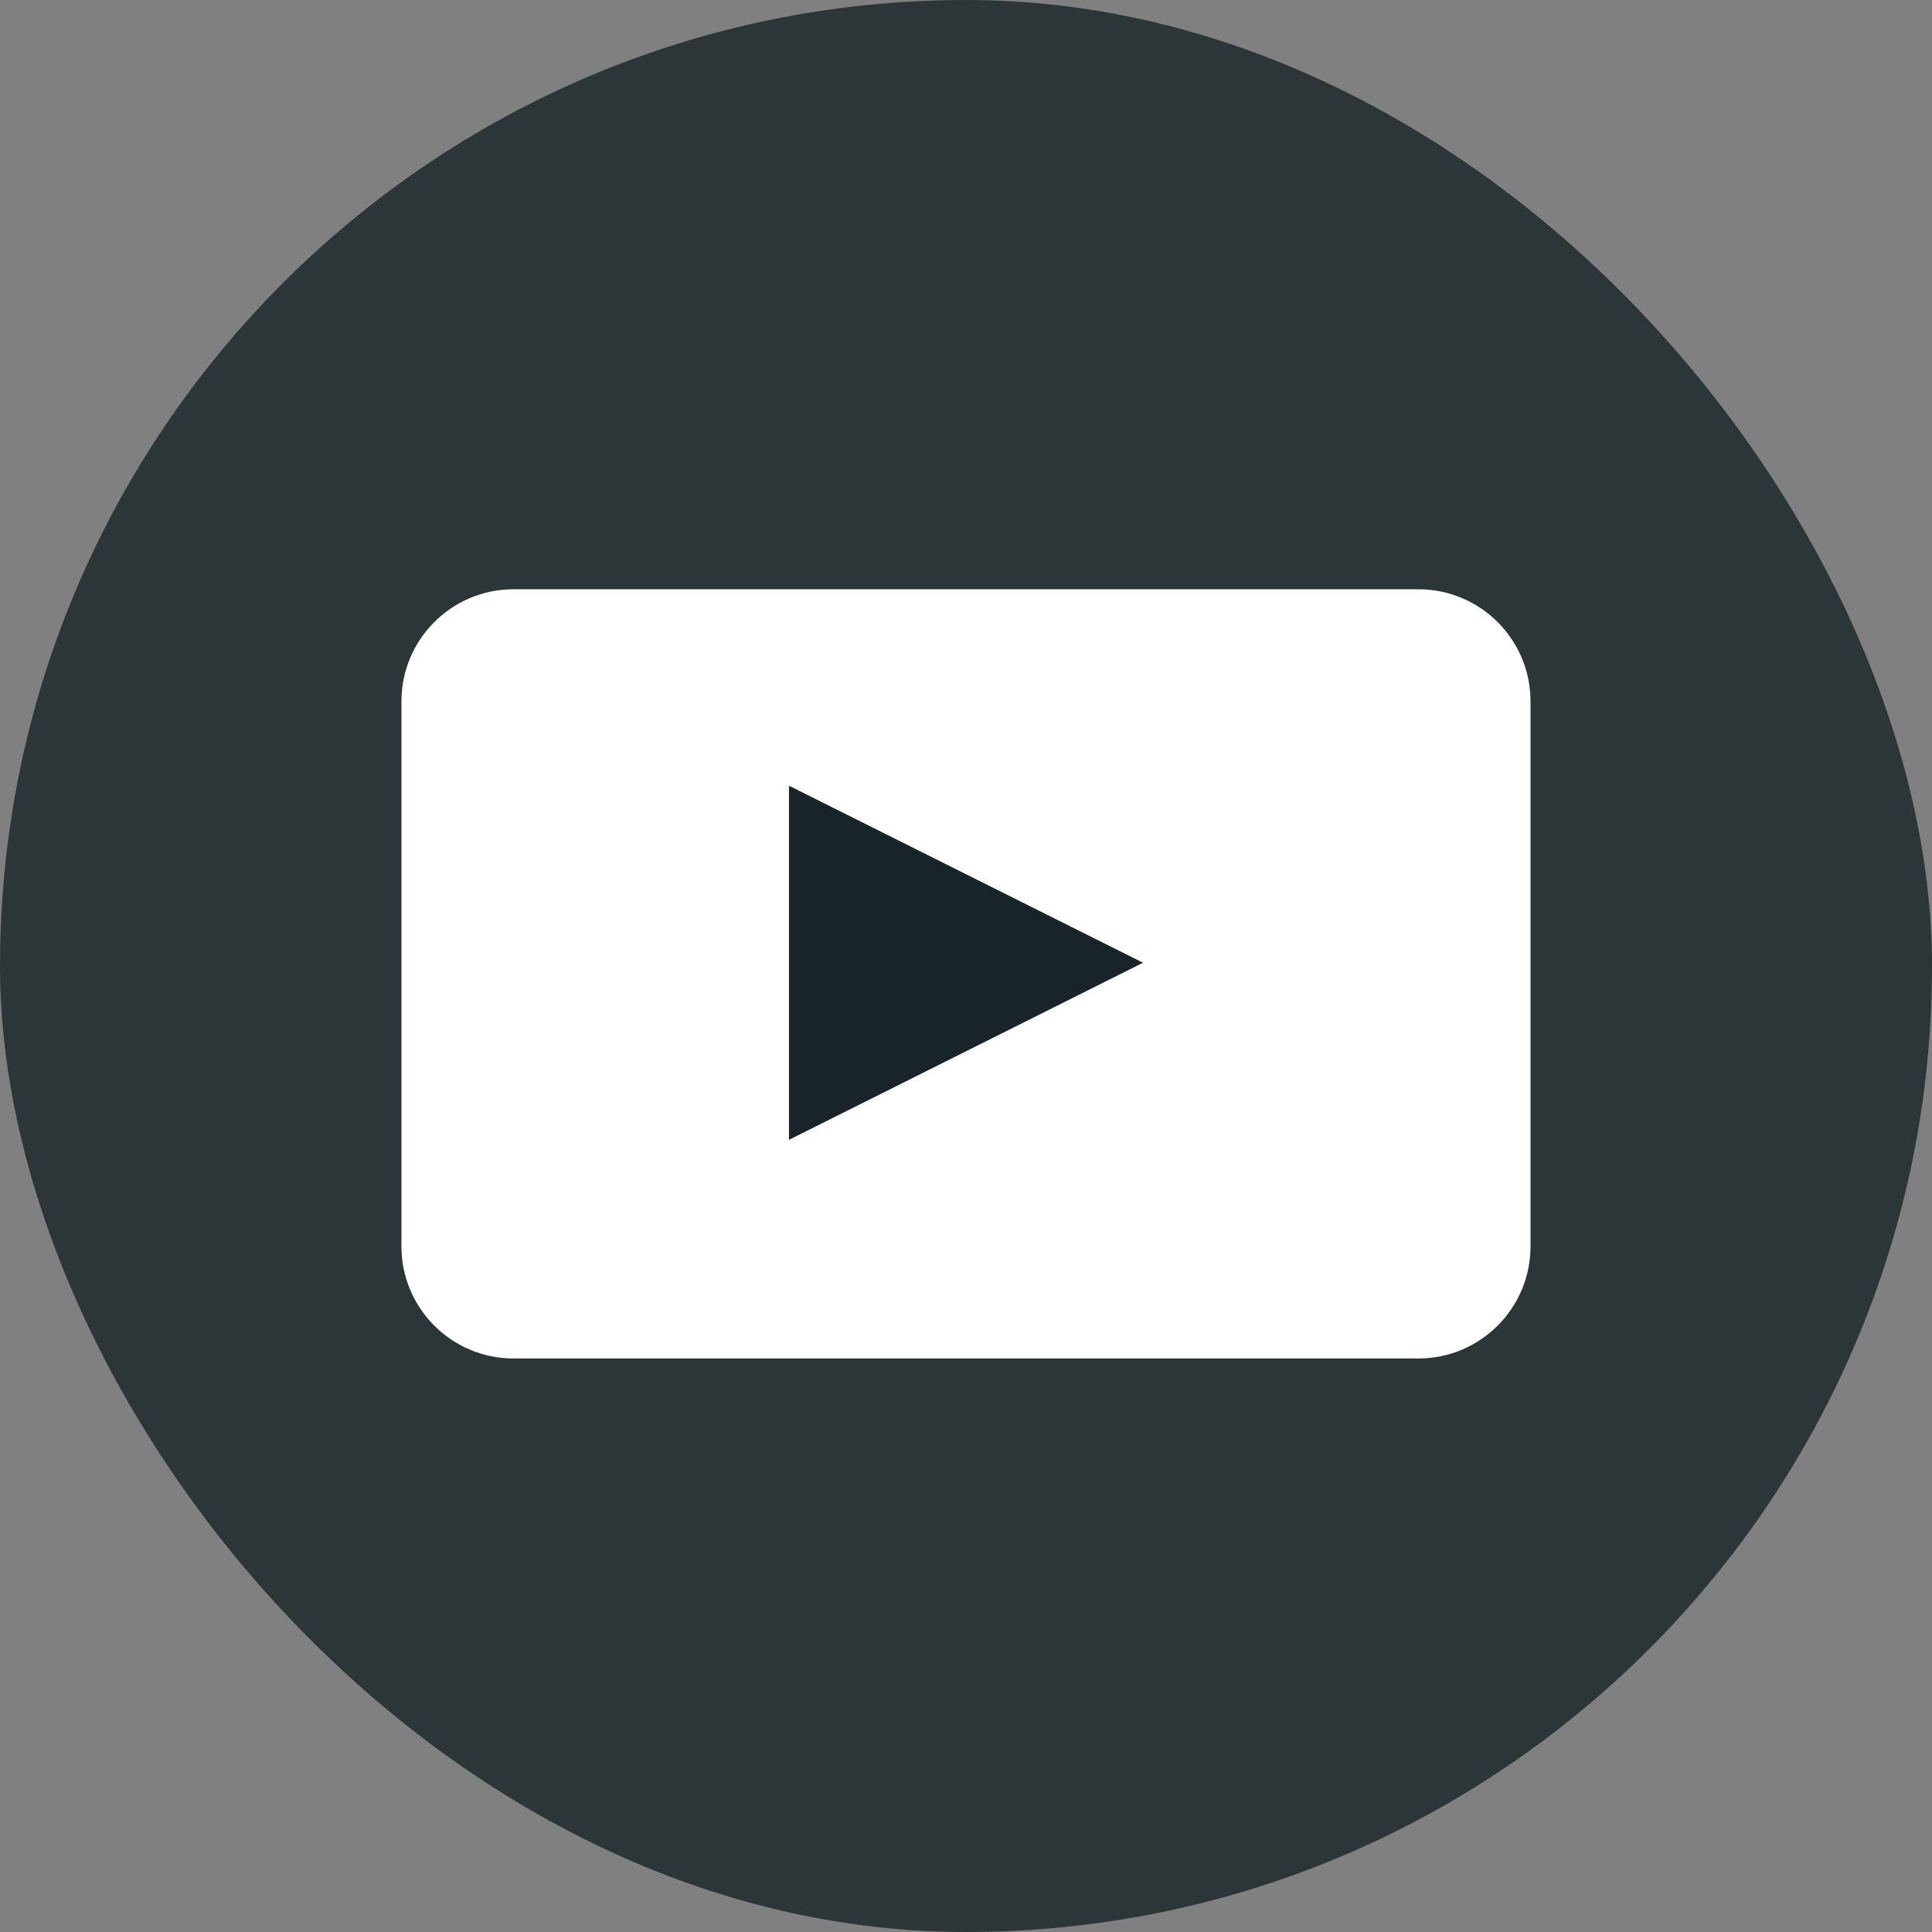 <svg width="32" height="32" viewBox="0 0 32 32" fill="none" xmlns="http://www.w3.org/2000/svg">
<rect x="0" y="0" width="32" height="32" fill="#808080" stroke="none"/>
<rect width="32" height="32" rx="16" fill="#2C3538"/>
<path d="M23.492 9.76H8.507C7.481 9.76 6.649 10.591 6.649 11.617V20.643C6.649 21.669 7.481 22.501 8.507 22.501H23.492C24.518 22.501 25.35 21.669 25.35 20.643V11.617C25.35 10.591 24.518 9.76 23.492 9.76Z" fill="white"/>
<path d="M13.068 18.879V13.014L18.932 15.946L13.068 18.879Z" fill="#18242A"/>
</svg>
